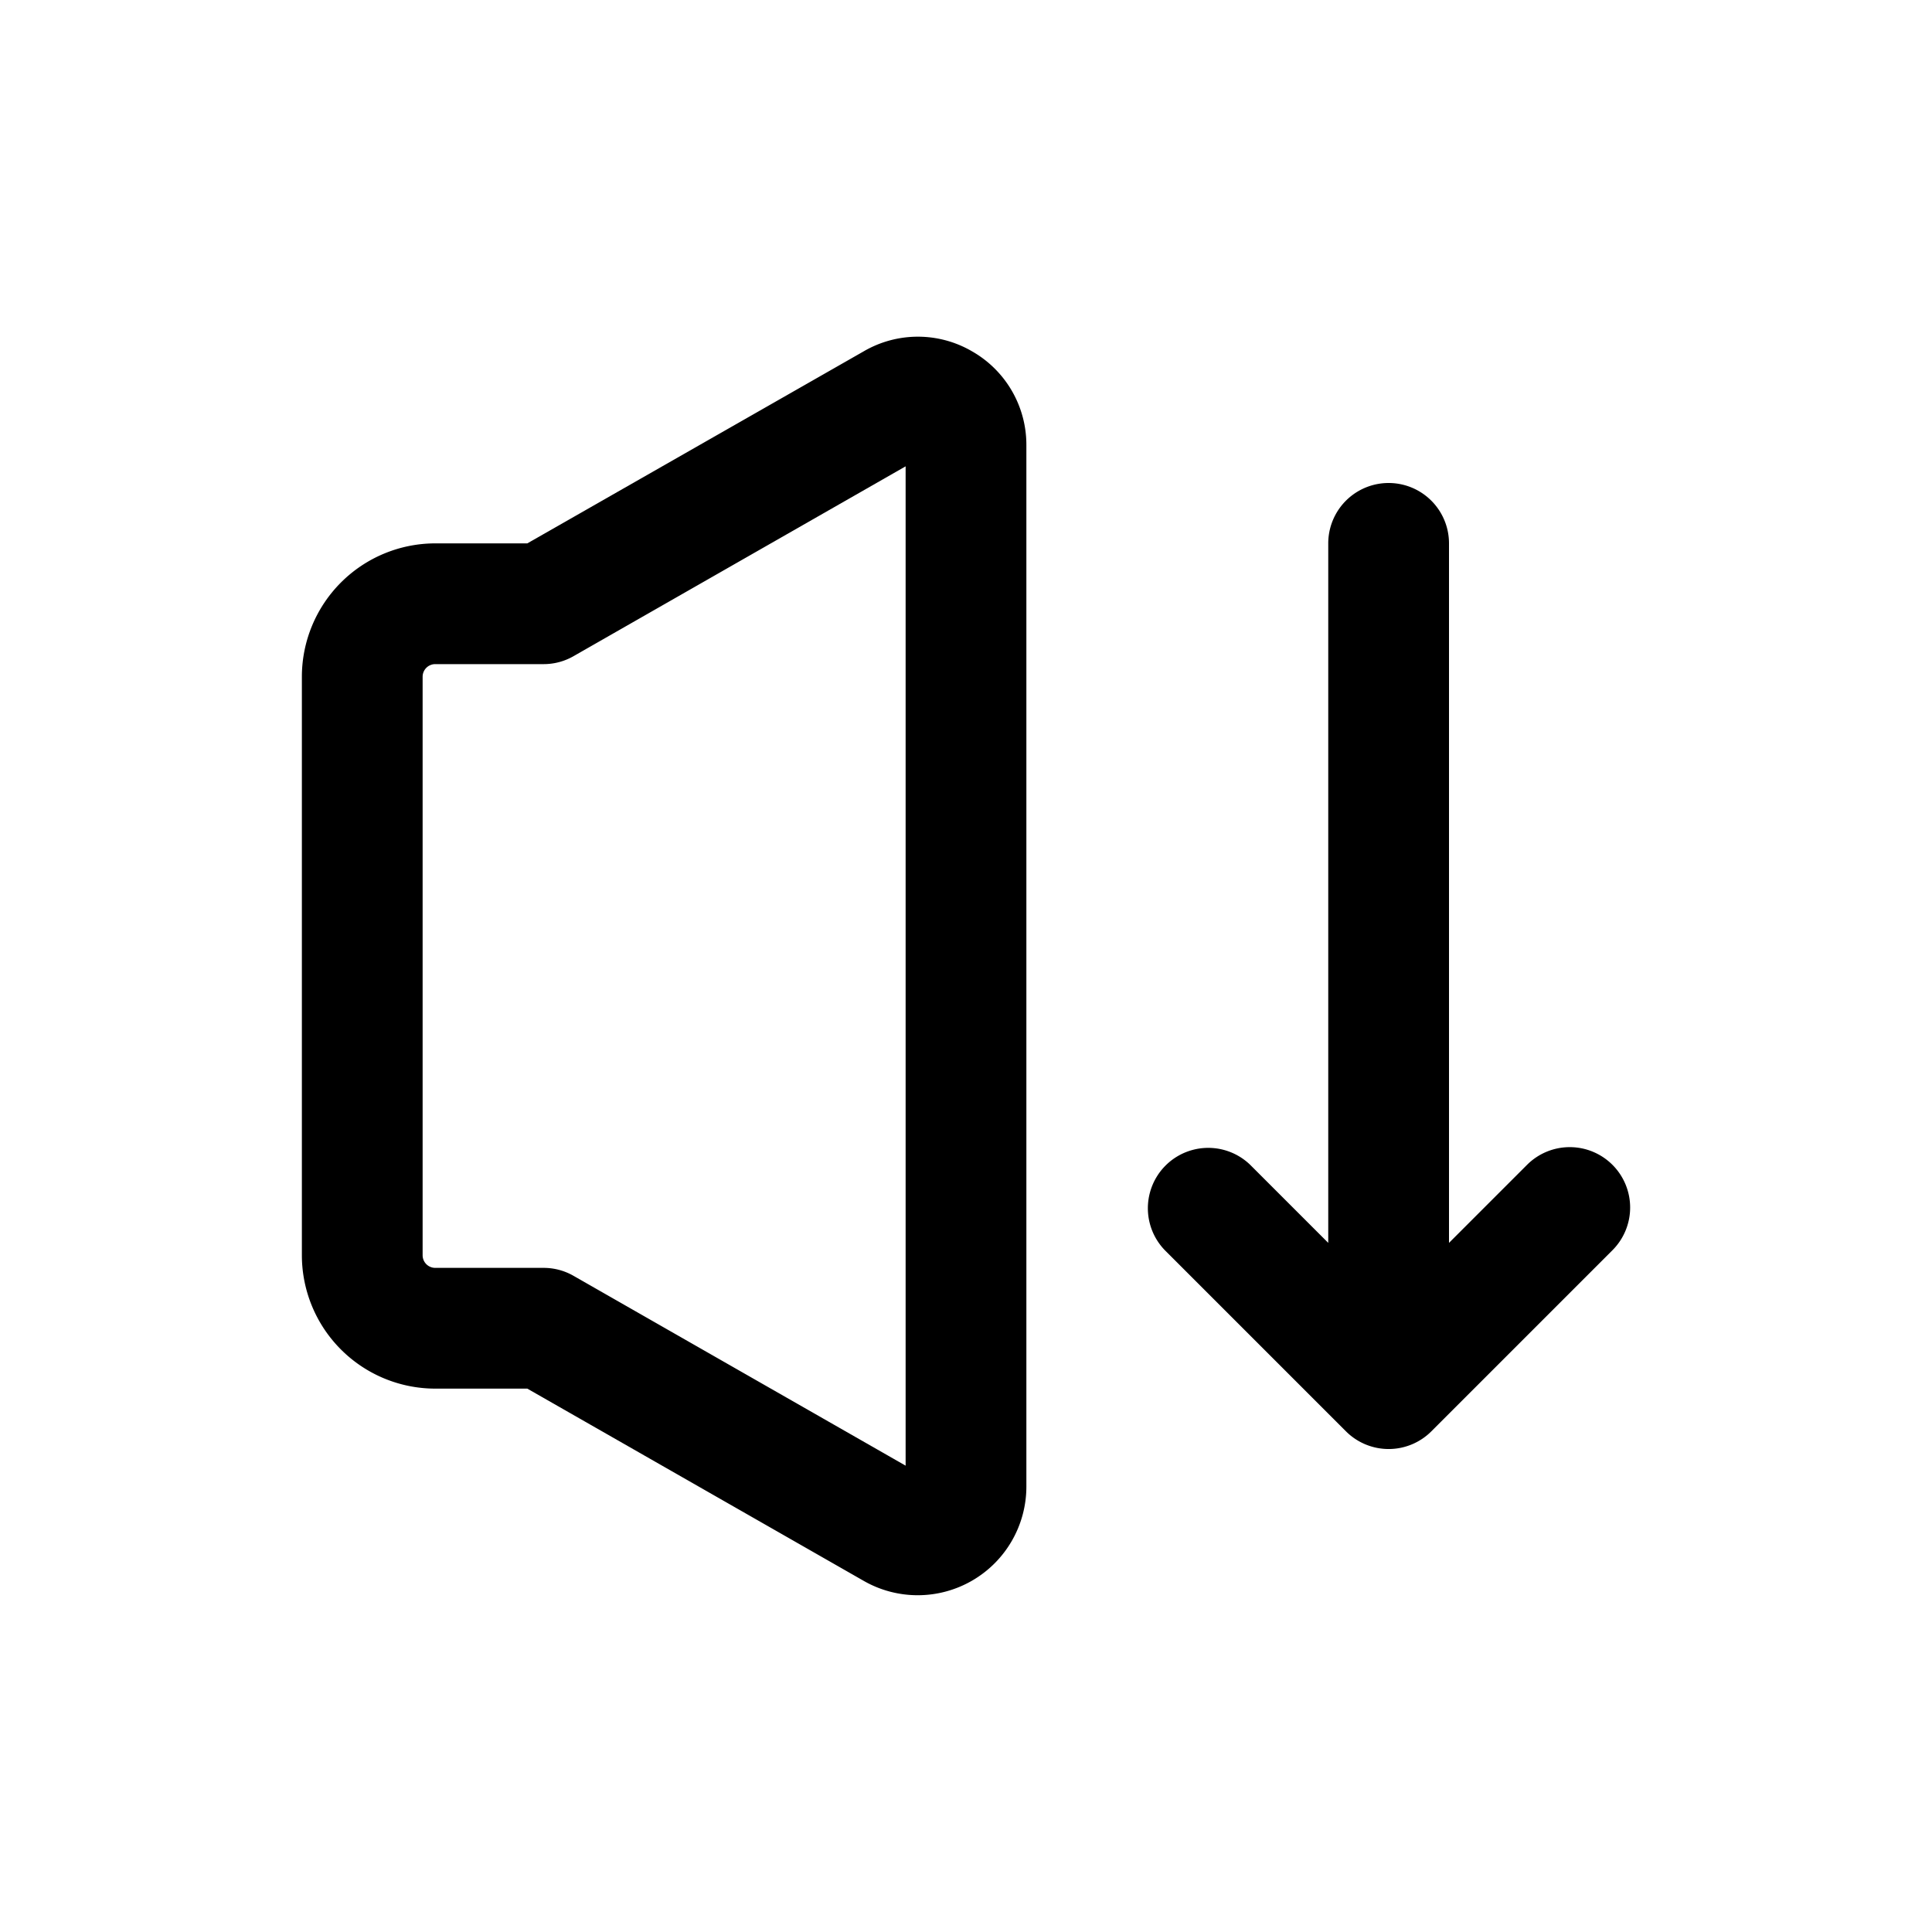 <svg height='300px' width='300px'  fill="#000000" xmlns="http://www.w3.org/2000/svg" viewBox="0 0 32 32" x="0px" y="0px"><title>volume down</title><g><path d="M16.1,5.819a1.781,1.781,0,0,0-1.794,0L8.734,9H7.208A2.211,2.211,0,0,0,5,11.209v9.582A2.211,2.211,0,0,0,7.208,23H8.734l5.575,3.186A1.8,1.8,0,0,0,17,24.624V7.376A1.782,1.782,0,0,0,16.1,5.819ZM15,24.276,9.5,21.132A.994.994,0,0,0,9,21H7.208A.209.209,0,0,1,7,20.791V11.209A.209.209,0,0,1,7.208,11H9a.994.994,0,0,0,.5-.132L15,7.724Z"></path><path d="M26.707,19.293a1,1,0,0,0-1.414,0L24,20.586V9a1,1,0,0,0-2,0V20.586l-1.293-1.293a1,1,0,0,0-1.414,1.414l3,3a1,1,0,0,0,1.415,0l3-3A1,1,0,0,0,26.707,19.293Z"></path></g></svg>